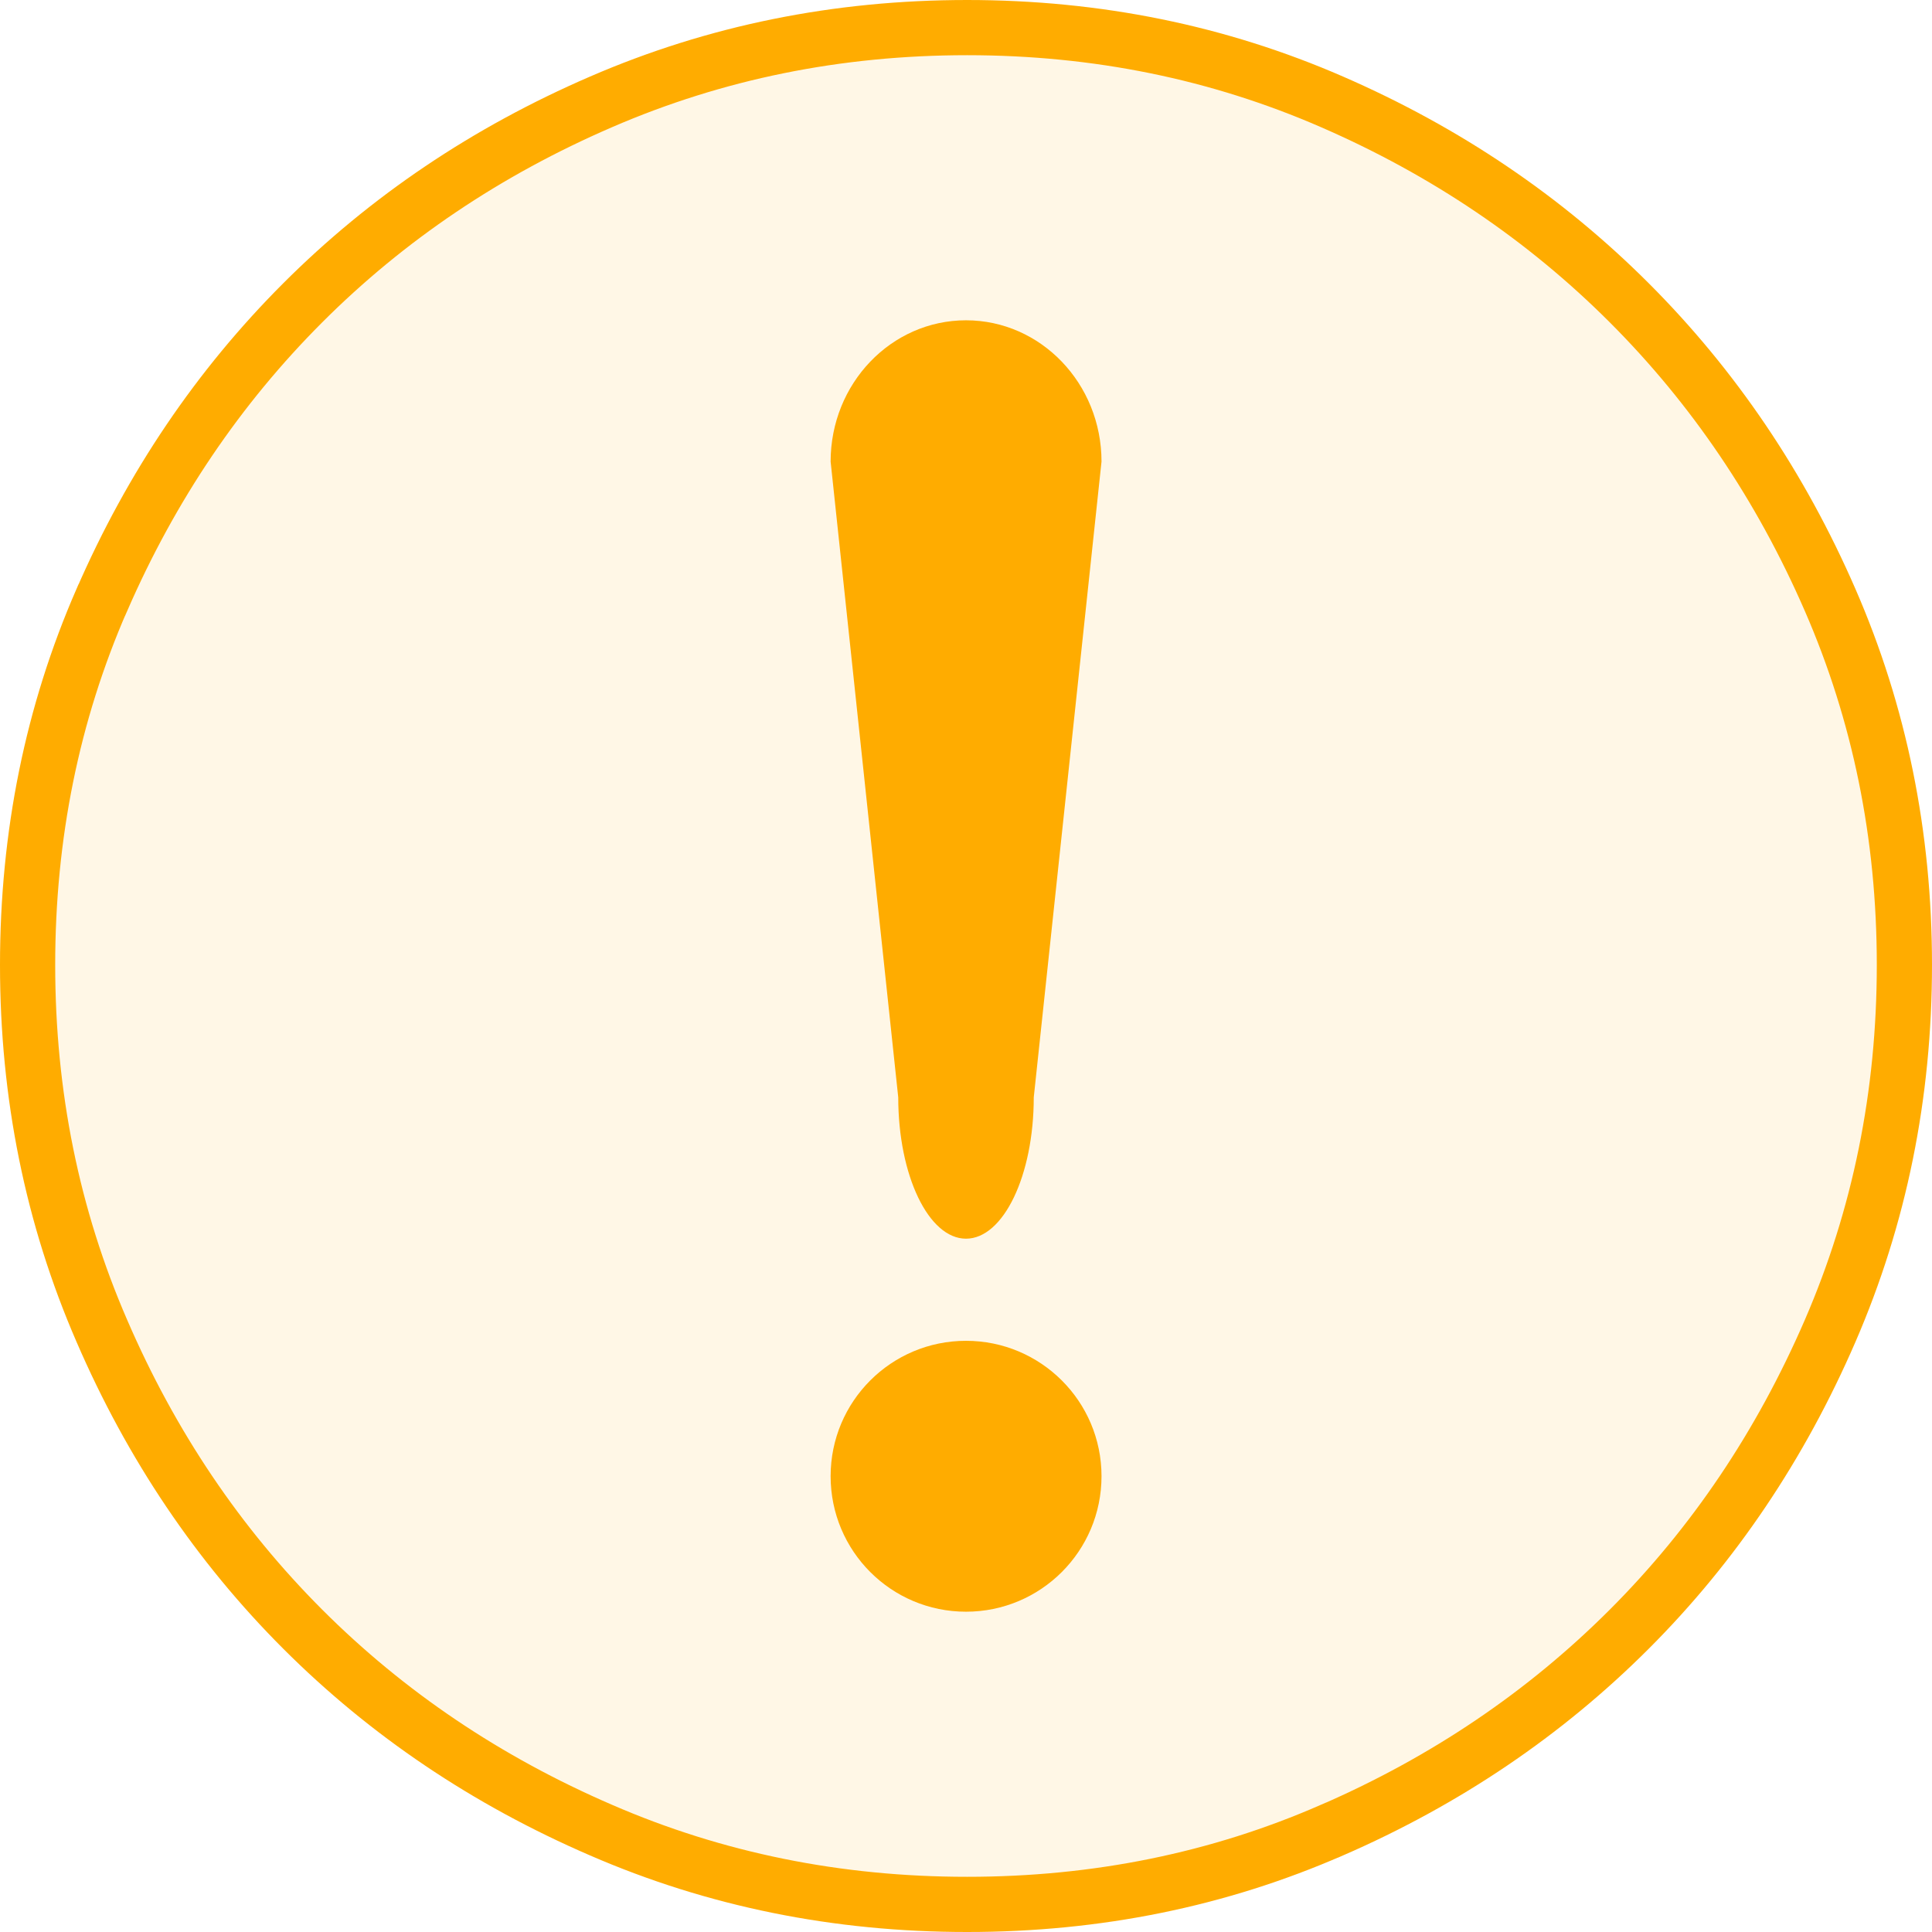 <svg width="14" height="14" viewBox="0 0 14 14" fill="none" xmlns="http://www.w3.org/2000/svg">
<g clip-path="url(#clip0_497_2684)">
<path d="M11.806 11.806L11.806 11.806C11.195 12.417 10.477 12.903 9.652 13.262L9.651 13.262C8.83 13.621 7.949 13.8 7.008 13.8C6.066 13.8 5.183 13.621 4.356 13.262L4.356 13.262C3.525 12.903 2.805 12.417 2.194 11.806L2.194 11.806C1.583 11.195 1.097 10.475 0.738 9.644L0.738 9.644C0.379 8.817 0.2 7.934 0.2 6.992C0.2 6.051 0.379 5.17 0.737 4.349L0.738 4.348C1.097 3.523 1.583 2.805 2.194 2.194L2.194 2.194C2.805 1.583 3.525 1.097 4.356 0.738C5.183 0.38 6.066 0.2 7.008 0.2C7.949 0.2 8.83 0.38 9.652 0.738C10.477 1.097 11.195 1.583 11.806 2.194L11.806 2.194C12.417 2.805 12.903 3.523 13.262 4.348C13.62 5.17 13.8 6.051 13.8 6.992C13.8 7.934 13.62 8.817 13.262 9.644C12.902 10.475 12.417 11.195 11.806 11.806Z" fill="#FFAC00" fill-opacity="0.1" stroke="#FFAC00" stroke-width="0.4"/>
<path d="M7 9.716C6.458 9.716 6.019 10.155 6.019 10.697C6.019 11.24 6.458 11.679 7 11.679C7.542 11.679 7.982 11.24 7.982 10.697C7.982 10.155 7.542 9.716 7 9.716Z" fill="#FFAC00"/>
<path d="M7 8.976C6.729 8.976 6.509 8.518 6.509 7.952L6.019 3.345C6.019 2.779 6.458 2.321 7 2.321C7.542 2.321 7.982 2.779 7.982 3.345L7.491 7.952C7.491 8.518 7.271 8.976 7 8.976Z" fill="#FFAC00"/>
</g>
<defs>
<clipPath id="clip0_497_2684">
<rect width="14" height="14" fill="white"/>
</clipPath>
</defs>
</svg>
